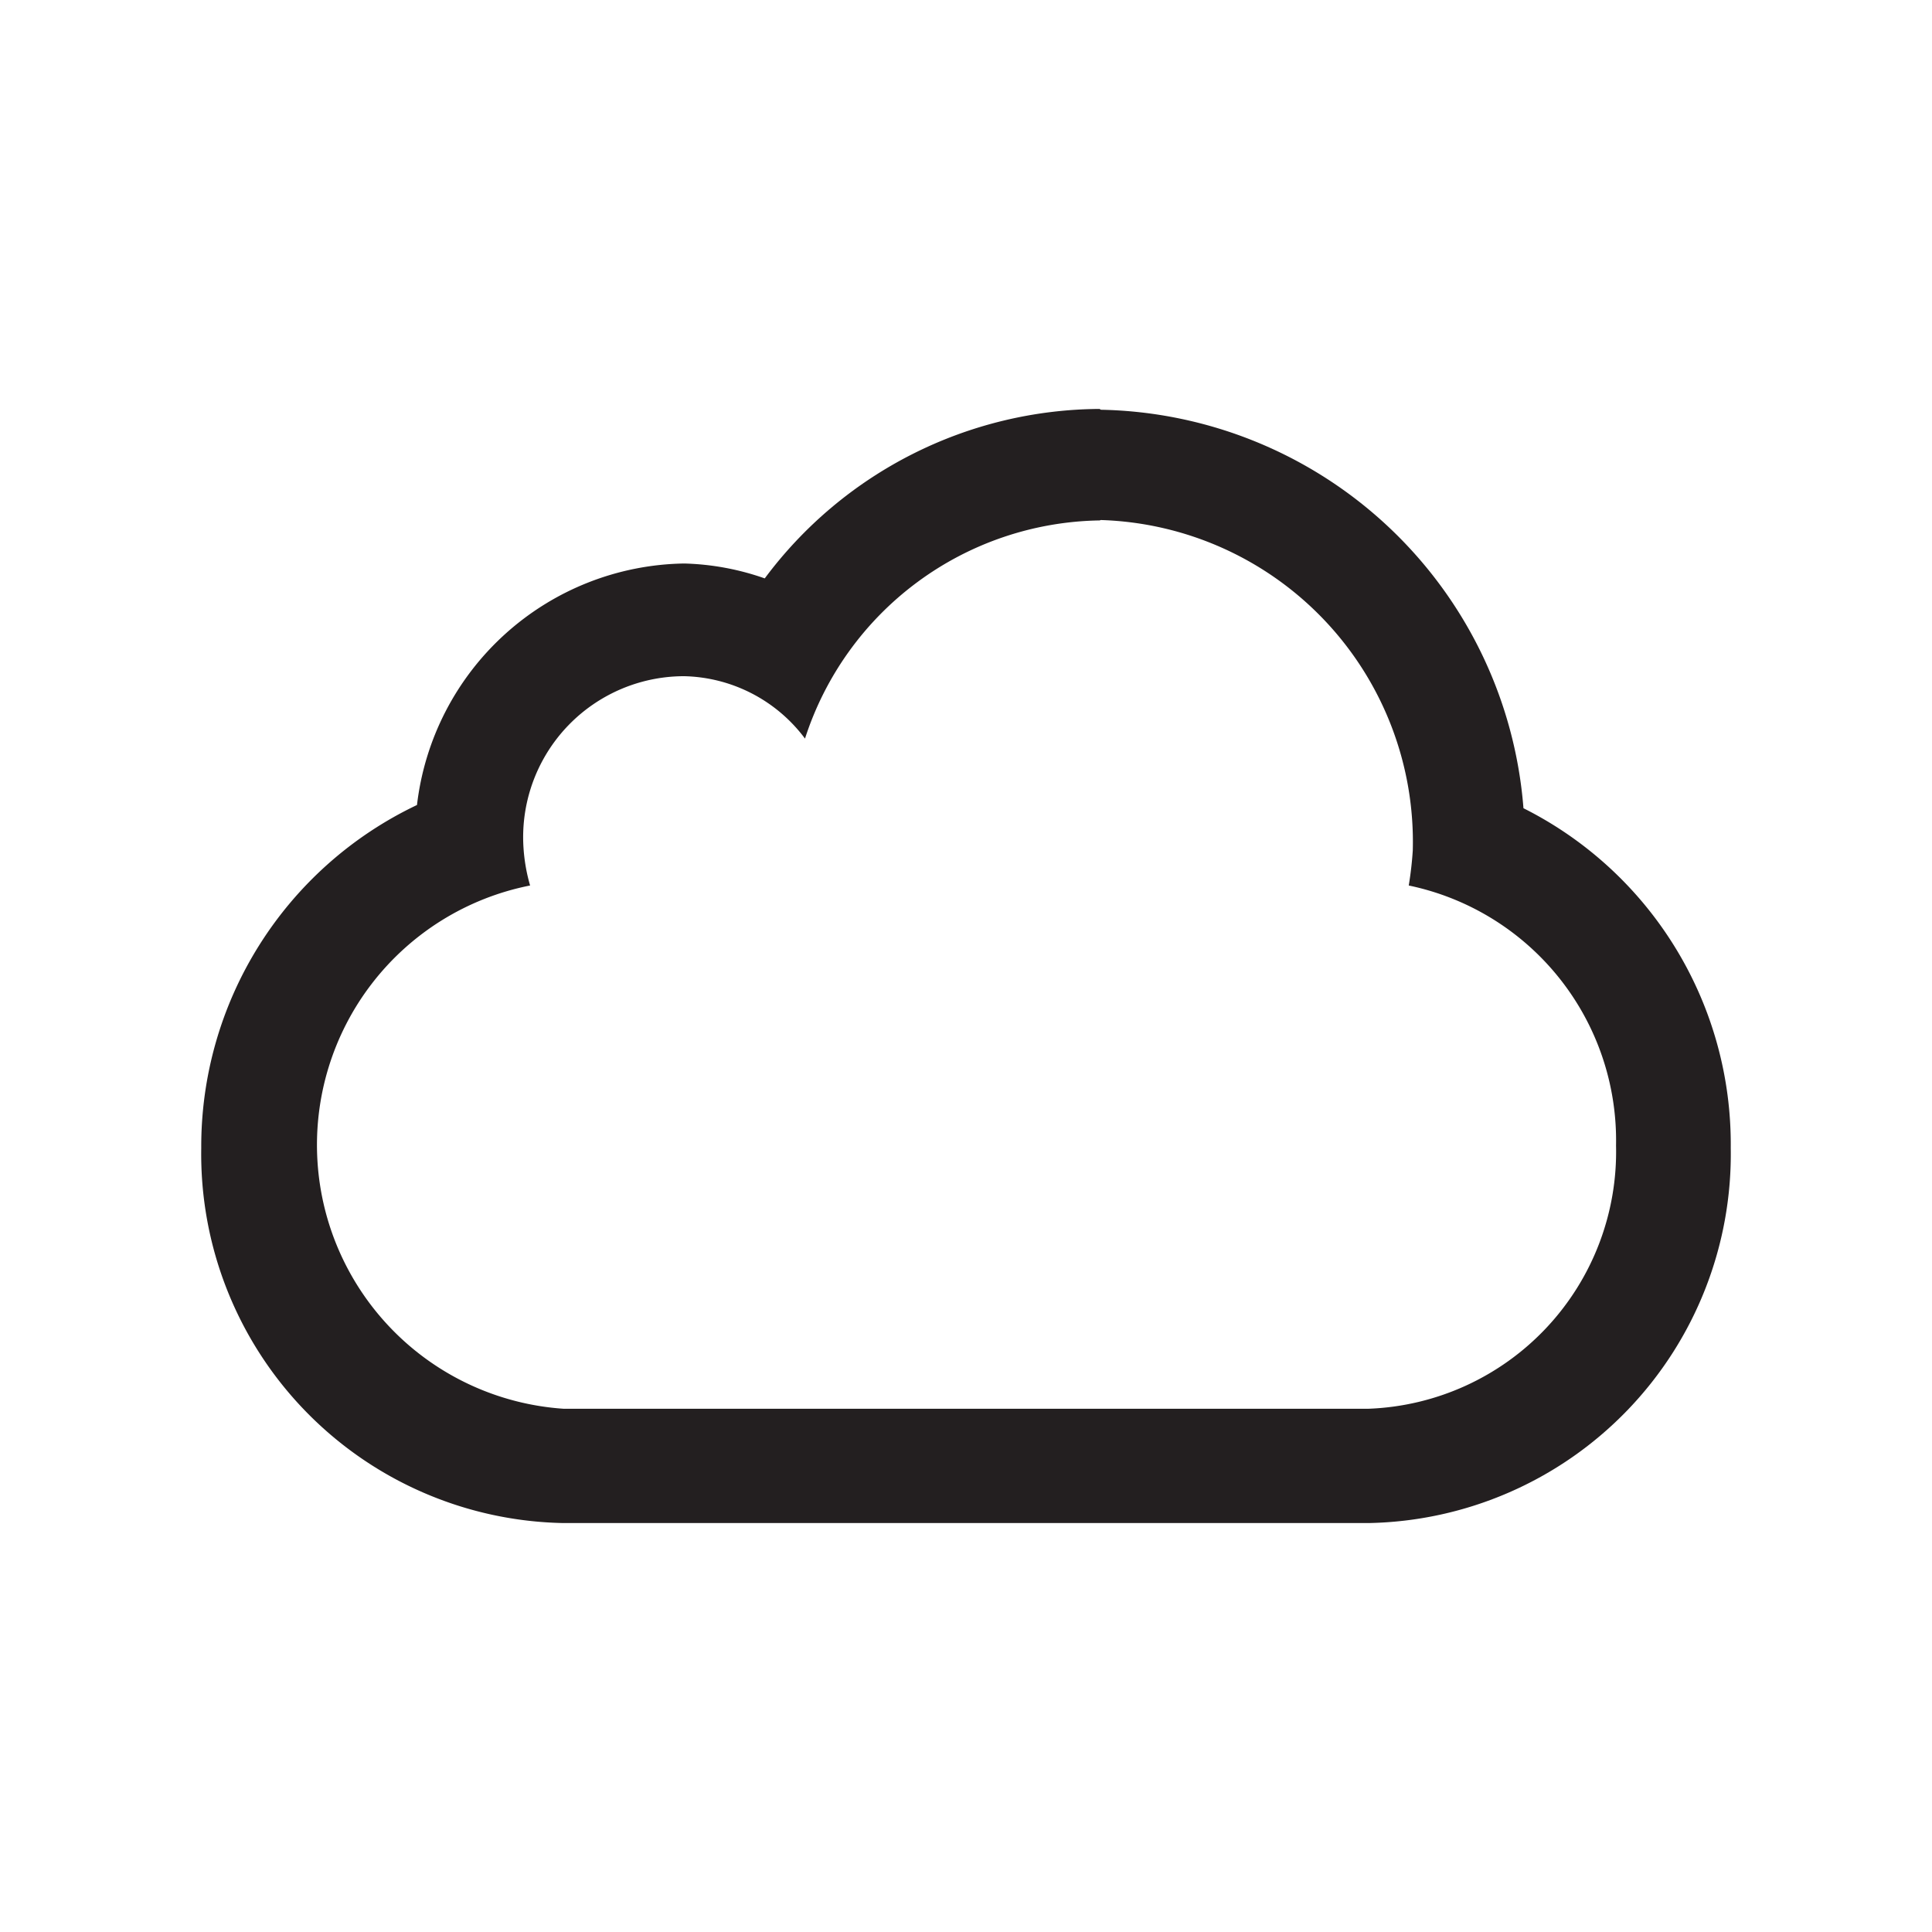 <svg id="Layer_1" data-name="Layer 1" xmlns="http://www.w3.org/2000/svg" viewBox="0 0 48 48"><defs><style>.cls-1{fill:#231f20;}</style></defs><title>2</title><path class="cls-1" d="M27.35,12.92a8,8,0,0,1,7.75,8.21A8.78,8.78,0,0,1,35,22a6.47,6.47,0,0,1,5.15,6.46A6.39,6.39,0,0,1,34,35H14a6.57,6.57,0,0,1-.83-13A4.39,4.39,0,0,1,13,20.94,4,4,0,0,1,17,16.8,3.85,3.85,0,0,1,20,18.35a7.82,7.82,0,0,1,7.32-5.42m0-2.77A10.44,10.44,0,0,0,19,14.37,6.53,6.53,0,0,0,17,14a6.79,6.79,0,0,0-6.64,6A9.39,9.39,0,0,0,5,28.52a9.17,9.17,0,0,0,9,9.32H34a9.17,9.17,0,0,0,9-9.32,9.34,9.34,0,0,0-5.15-8.44,10.74,10.74,0,0,0-10.5-9.9Z"/></svg>